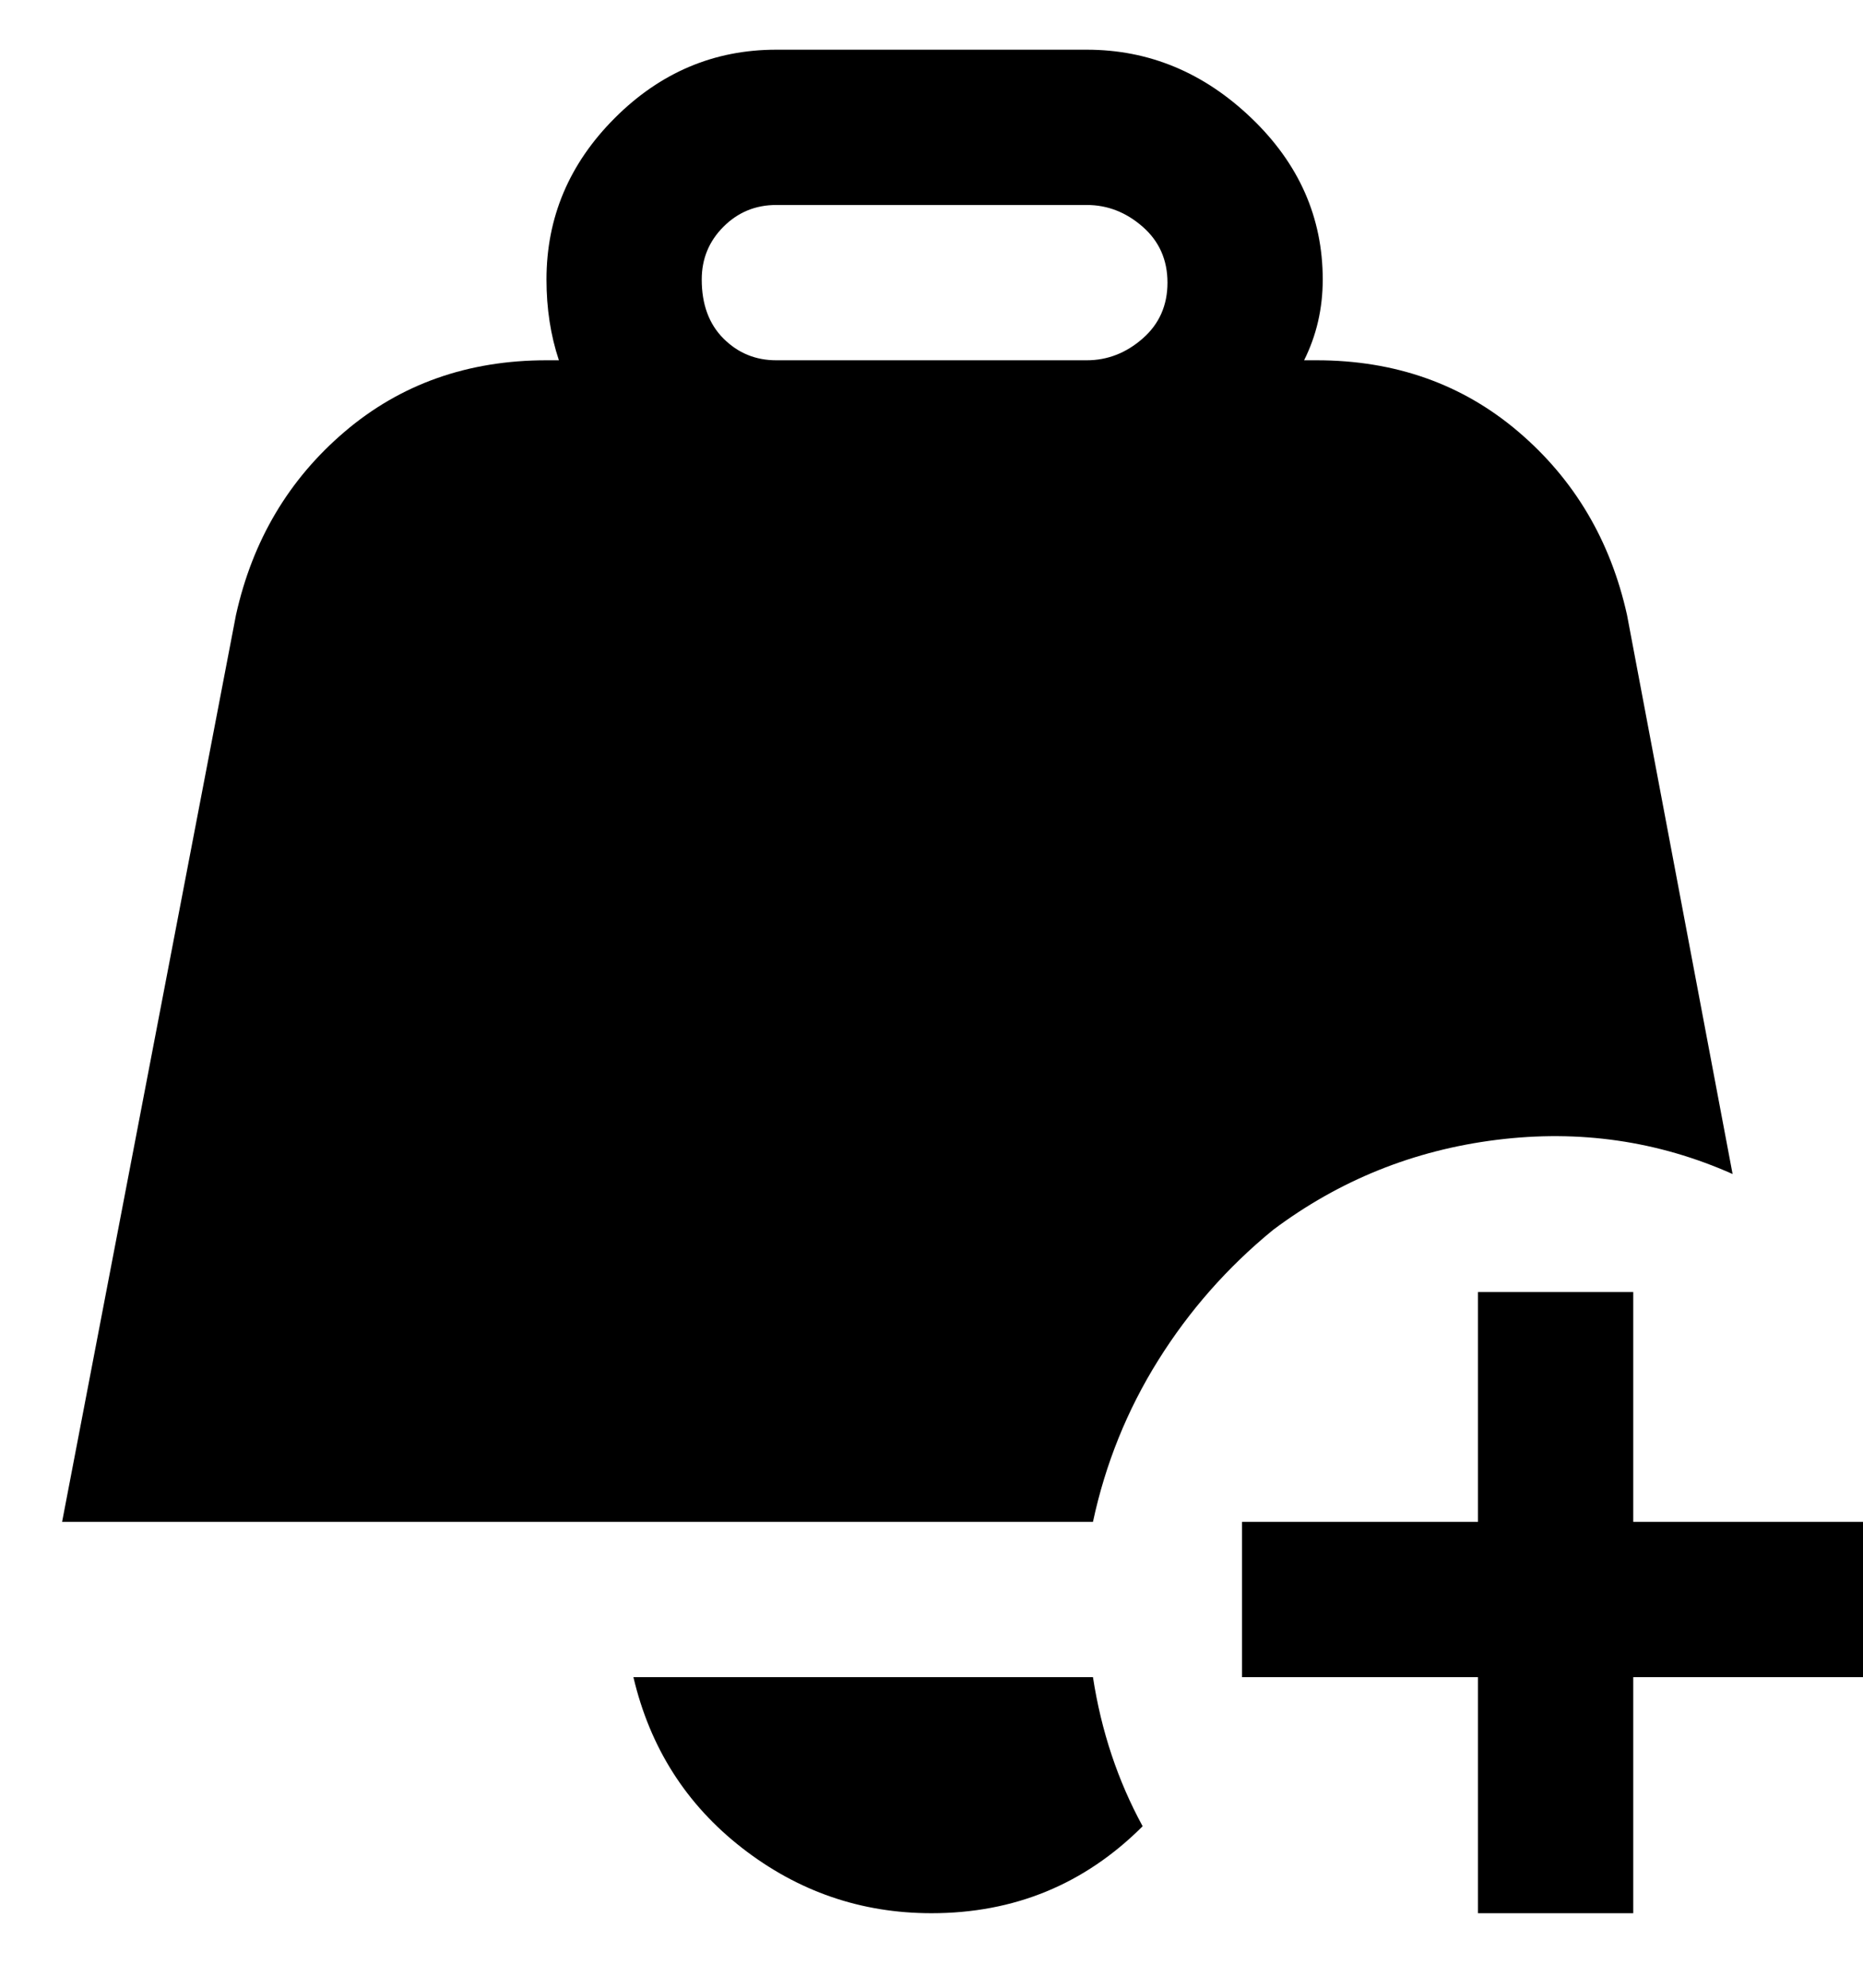 <svg viewBox="0 0 300 320" xmlns="http://www.w3.org/2000/svg"><path d="M263 245h37v25h-37v38h-25v-38h-38v-25h38v-37h25v37zm-58-47q16-12 36-14.5t38 5.5l-17-90q-4-18-17.5-29.5T212 58h-2q3-6 3-13 0-15-11.5-26T175 8h-50q-15 0-26 11T88 45q0 7 2 13h-2q-19 0-32.5 11.5T38 99L10 245h166q3-14 10.5-26t18.5-21zM113 45q0-5 3.5-8.5T125 33h50q5 0 9 3.5t4 9q0 5.5-4 9t-9 3.5h-50q-5 0-8.5-3.5T113 45zm37 263q20 0 34-14-6-11-8-24h-74q4 17 17.5 27.5T150 308z"/></svg>